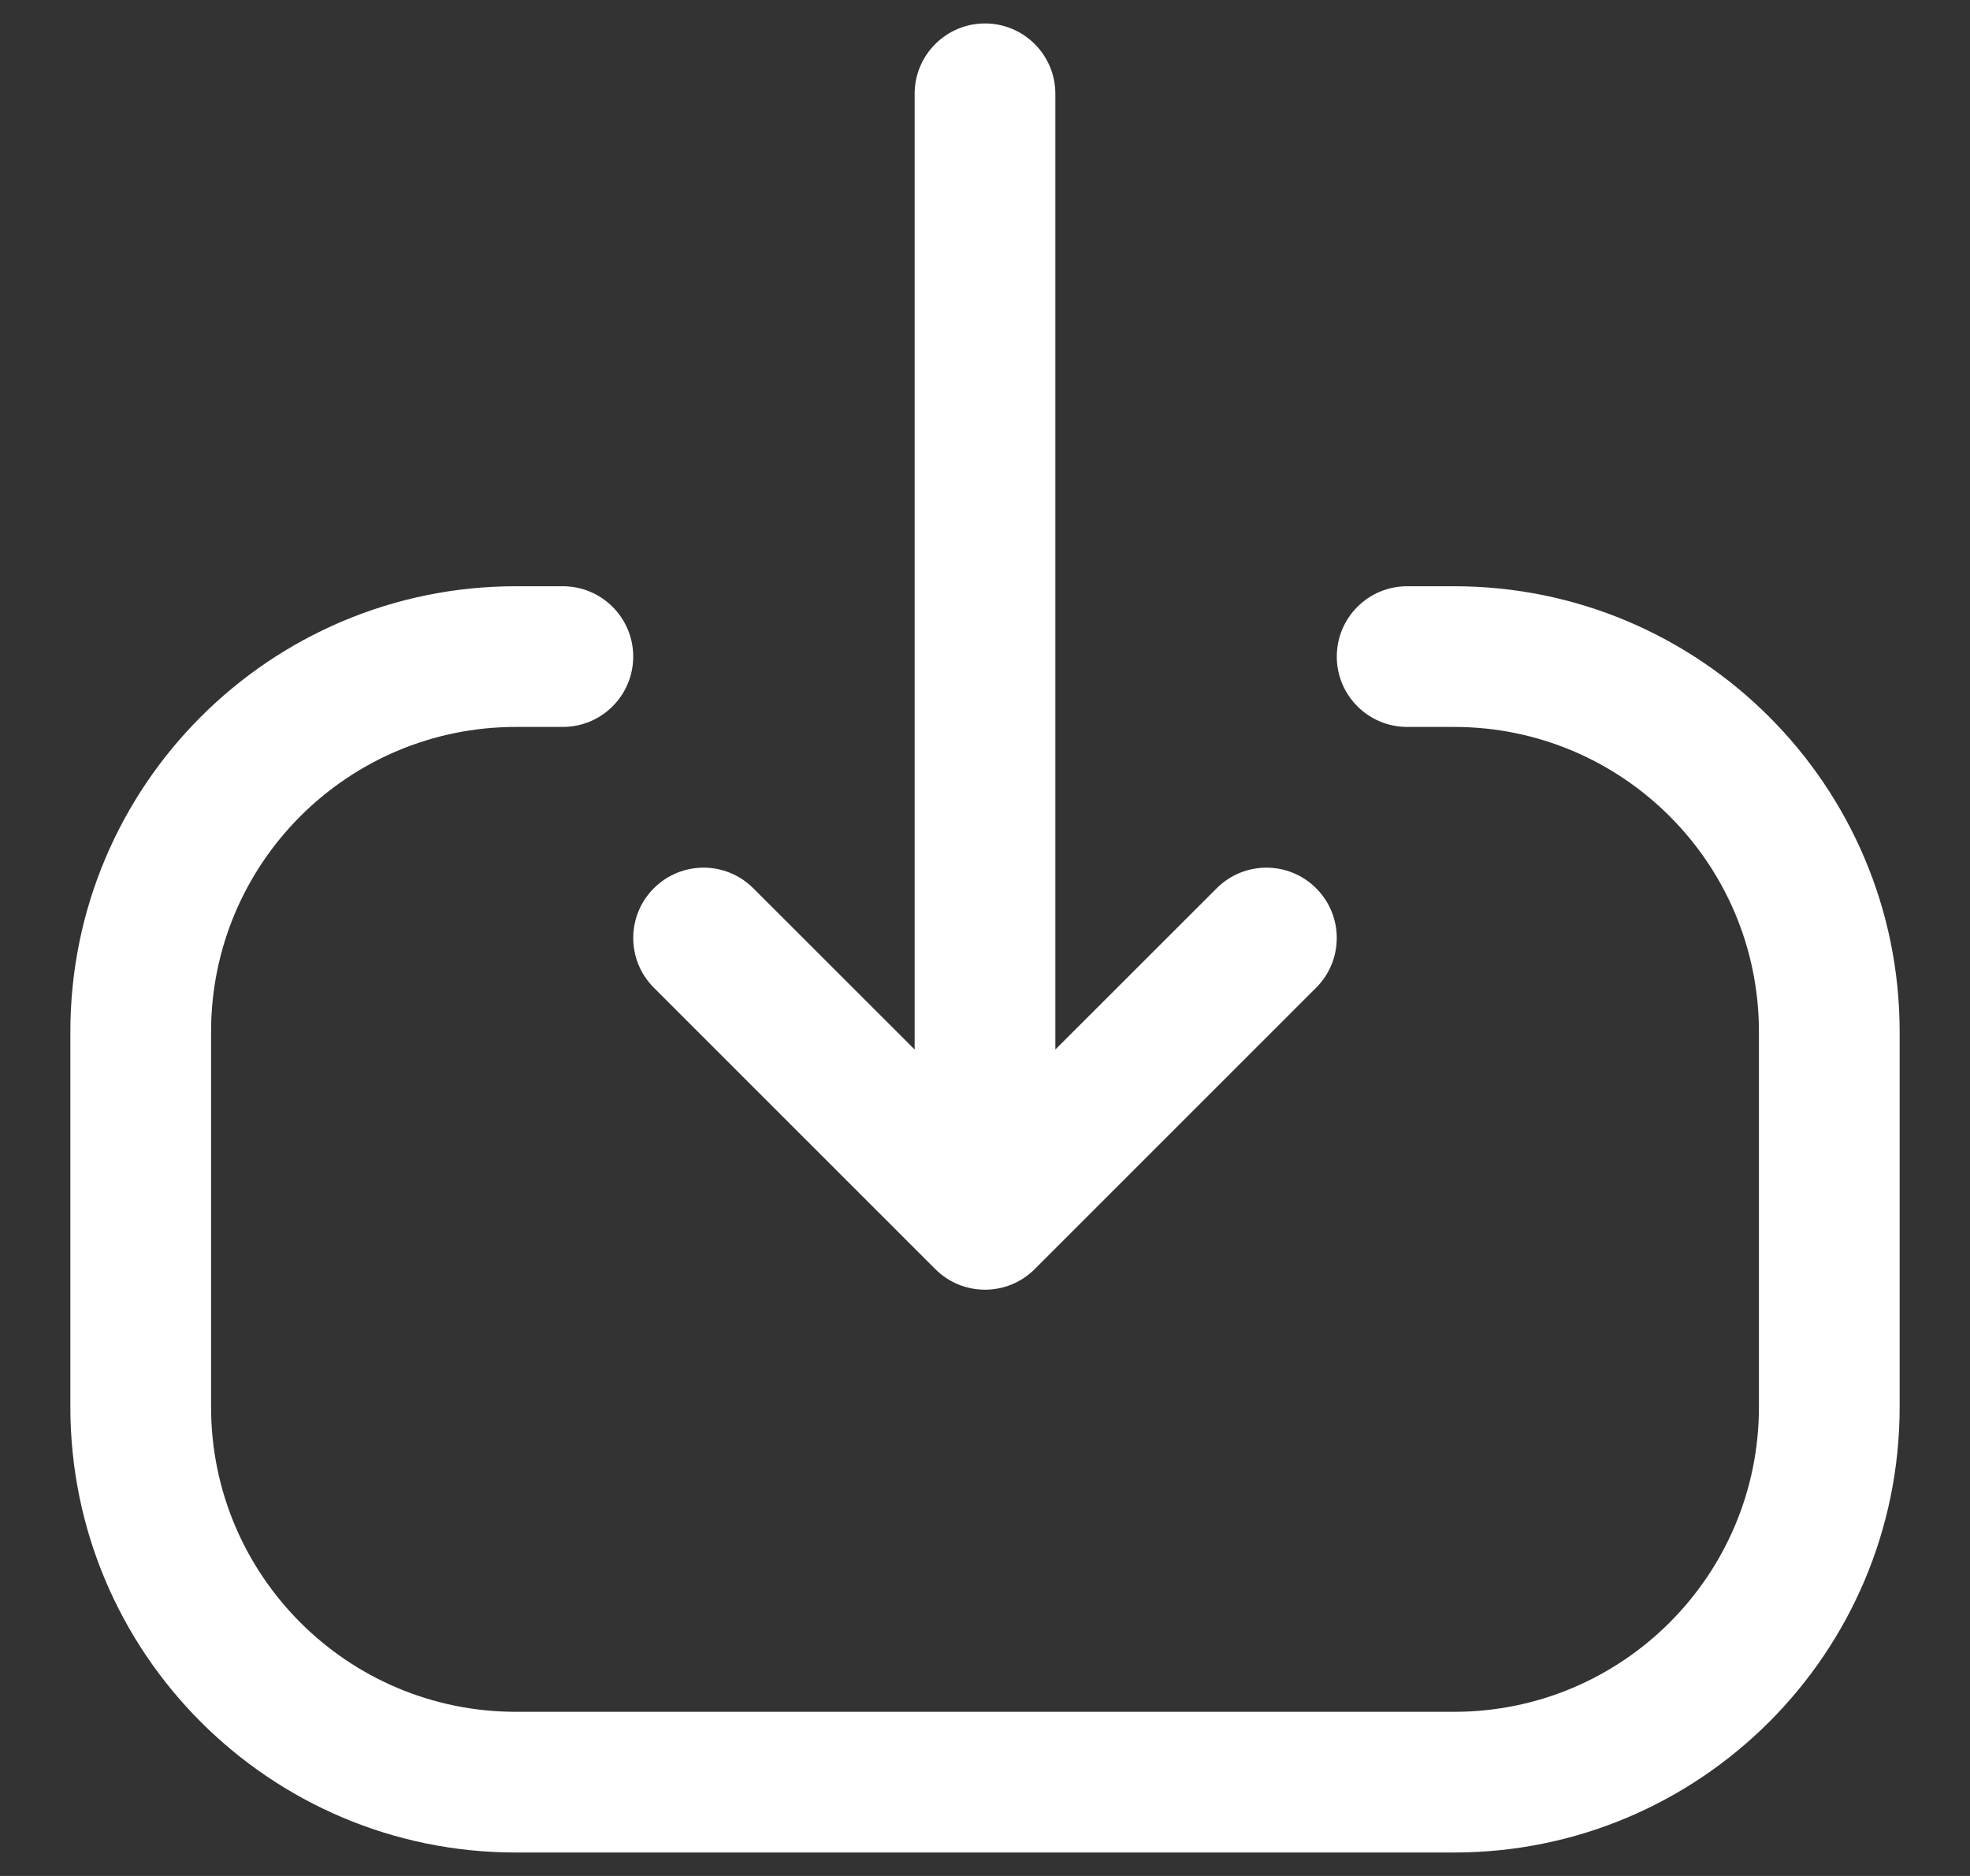 <svg width="21" height="20" viewBox="0 0 21 20" fill="none" xmlns="http://www.w3.org/2000/svg">
<rect x="0" y="0" width="21" height="20" fill="#333333" stroke="none"/>
<path fill-rule="evenodd" clip-rule="evenodd" d="M0.75 15C0.75 17.623 2.877 19.75 5.5 19.75L15.5 19.75C18.123 19.75 20.25 17.623 20.25 15L20.25 11C20.25 8.377 18.123 6.25 15.5 6.25L15 6.25C14.586 6.25 14.25 6.586 14.25 7C14.25 7.414 14.586 7.75 15 7.75L15.5 7.75C17.295 7.75 18.75 9.205 18.75 11L18.75 15C18.75 16.795 17.295 18.25 15.5 18.25L5.5 18.25C3.705 18.25 2.25 16.795 2.25 15L2.25 11C2.25 9.205 3.705 7.75 5.5 7.75L6 7.75C6.414 7.75 6.75 7.414 6.75 7C6.75 6.586 6.414 6.25 6 6.25L5.5 6.25C2.877 6.25 0.75 8.377 0.75 11L0.75 15ZM6.97 10.53C6.677 10.237 6.677 9.763 6.97 9.47C7.263 9.177 7.737 9.177 8.03 9.47L9.75 11.189L9.75 1C9.75 0.586 10.086 0.25 10.5 0.25C10.914 0.25 11.25 0.586 11.25 1L11.25 11.189L12.97 9.47C13.263 9.177 13.737 9.177 14.03 9.47C14.323 9.763 14.323 10.237 14.03 10.53L11.03 13.53C10.737 13.823 10.263 13.823 9.97 13.53L6.97 10.53Z" fill="white"/>
</svg>
